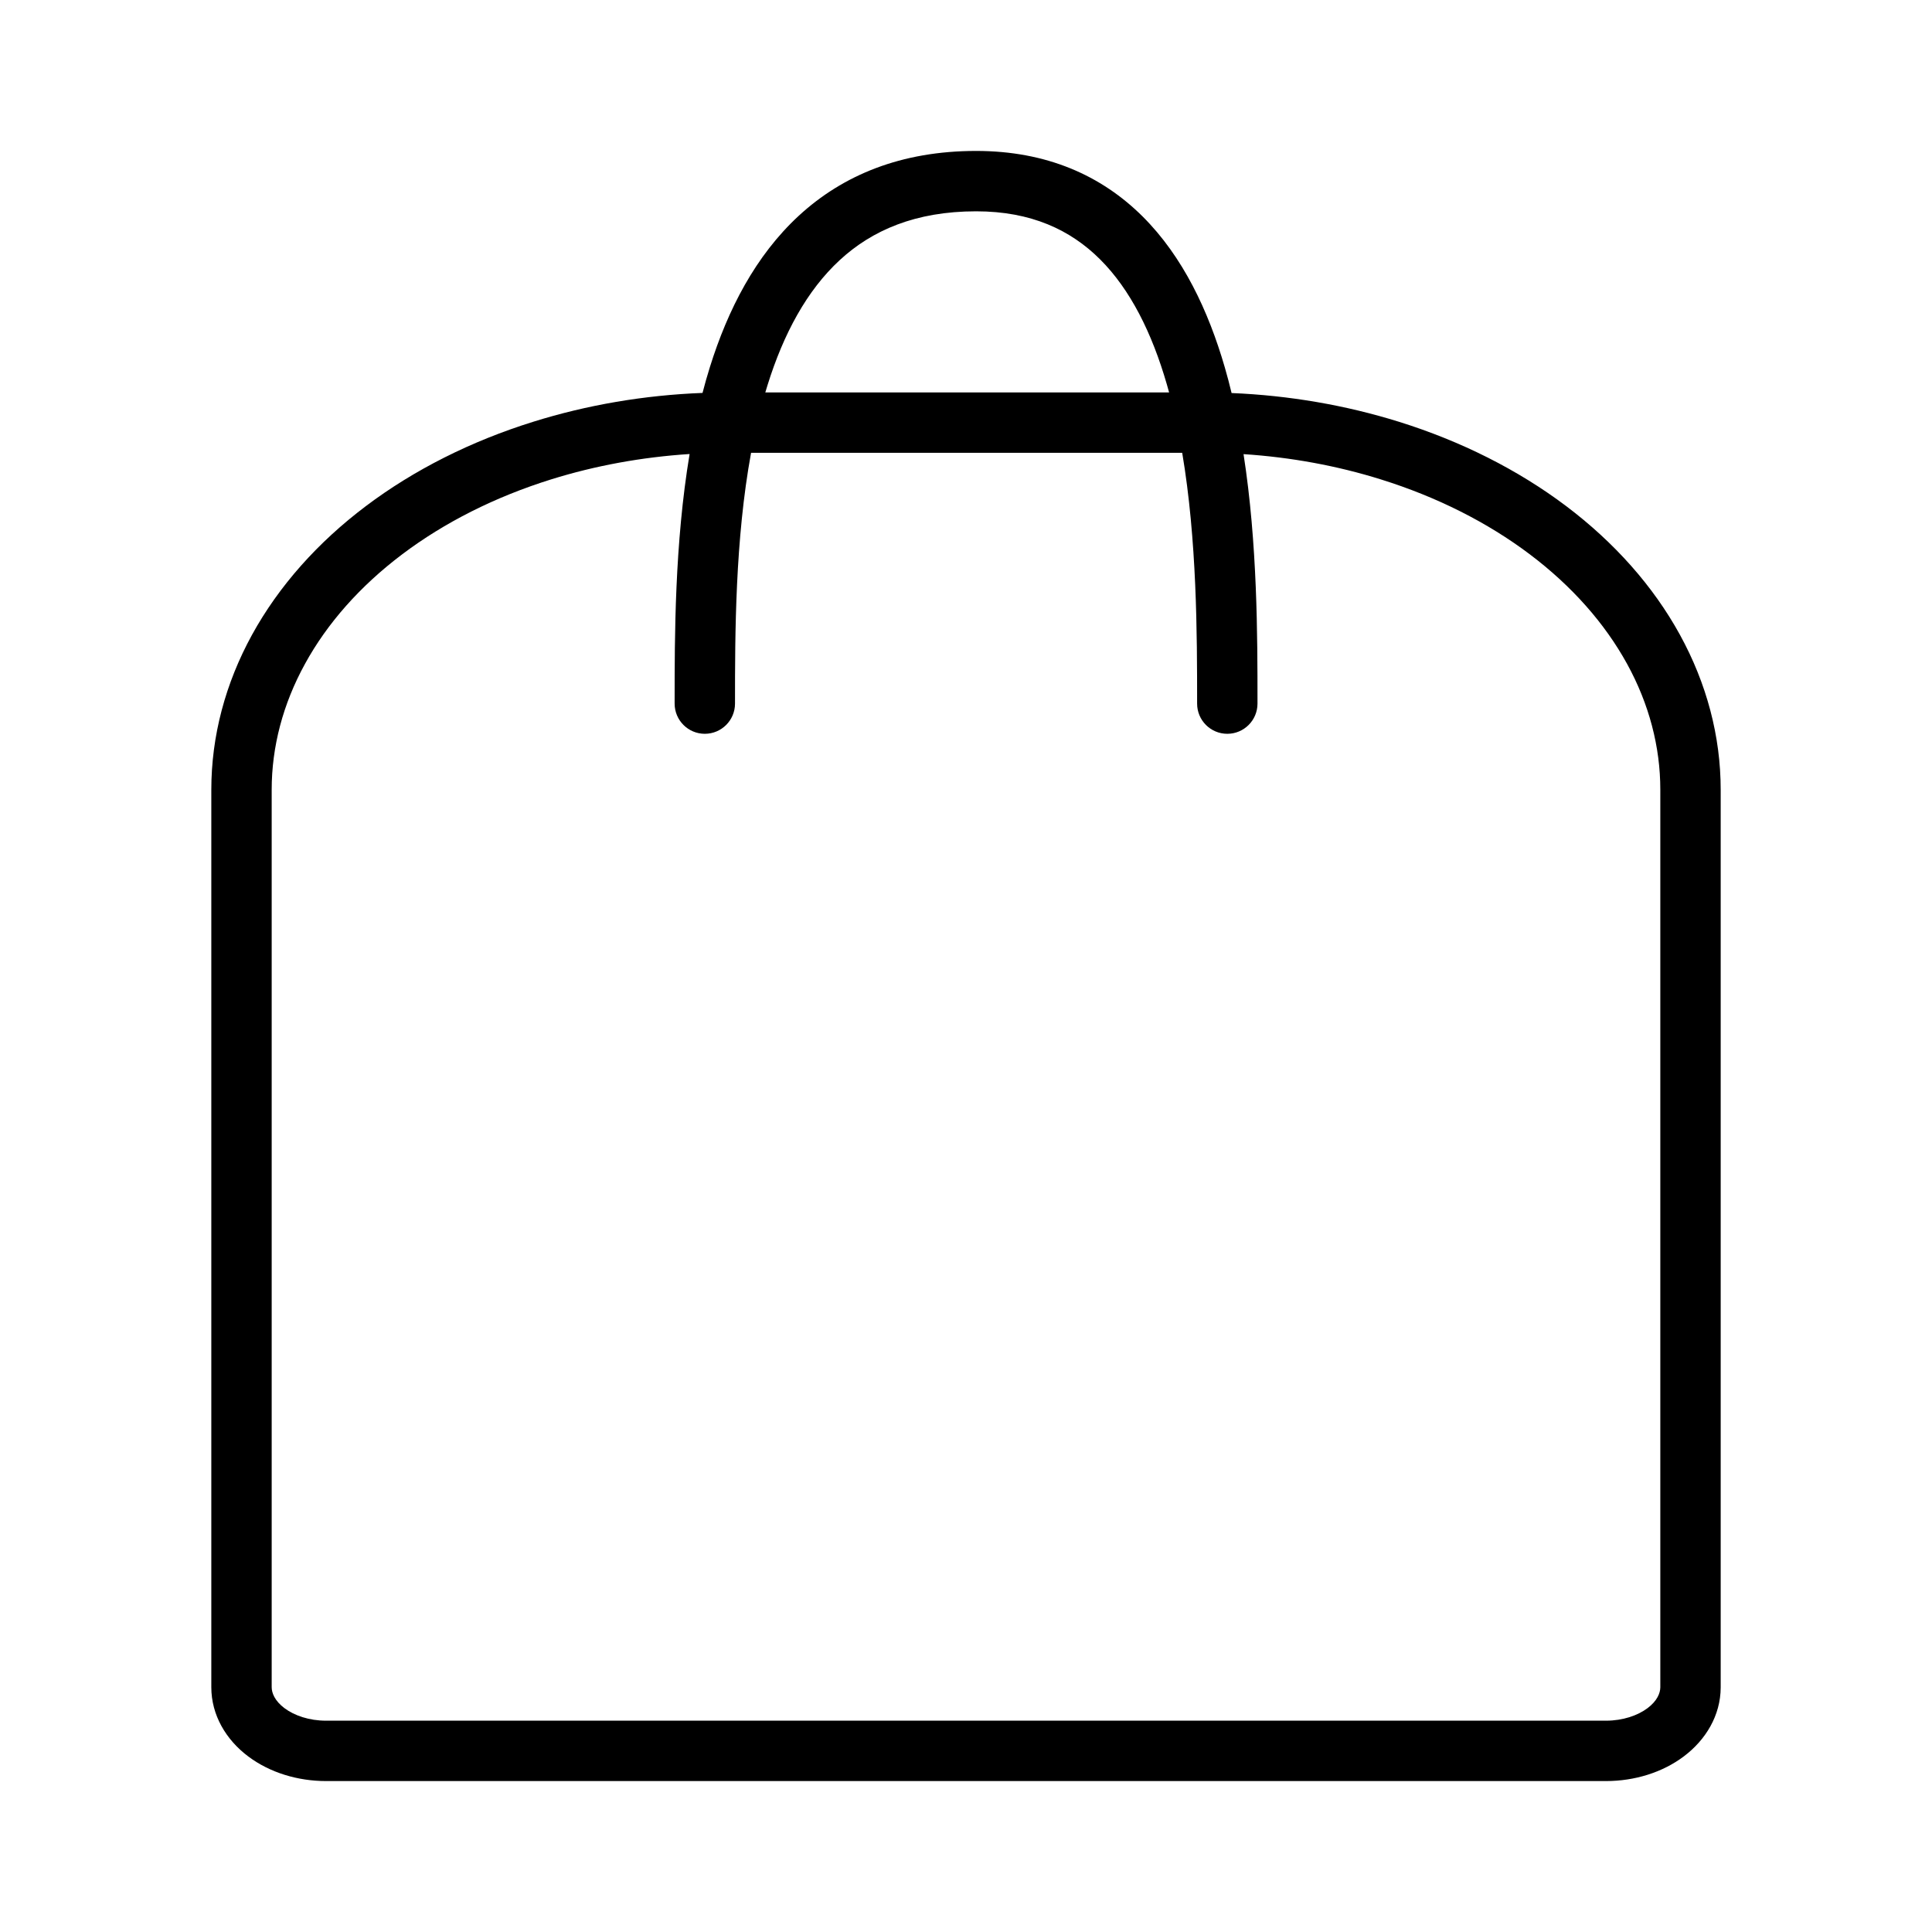 <svg width="32" height="32" viewBox="0 0 32 32" fill="none" xmlns="http://www.w3.org/2000/svg">
<path fill-rule="evenodd" clip-rule="evenodd" d="M12.676 6.5C12.688 6.459 12.7 6.419 12.713 6.378C12.978 5.528 13.364 4.811 13.909 4.308C14.442 3.816 15.162 3.5 16.168 3.5C17.079 3.5 17.731 3.808 18.22 4.295C18.722 4.795 19.08 5.514 19.327 6.368C19.34 6.412 19.352 6.456 19.364 6.5H12.676ZM11.422 7.52C11.174 9.007 11.174 10.535 11.174 11.625L11.174 11.654C11.174 11.93 11.398 12.154 11.674 12.154C11.95 12.154 12.174 11.93 12.174 11.654C12.174 10.486 12.176 8.941 12.44 7.5H19.581C19.825 8.944 19.828 10.489 19.828 11.654C19.828 11.93 20.051 12.154 20.328 12.154C20.604 12.154 20.828 11.93 20.828 11.654V11.627C20.828 10.535 20.828 9.007 20.597 7.522C21.38 7.573 22.148 7.714 22.873 7.941C23.802 8.231 24.639 8.654 25.338 9.181C26.037 9.708 26.581 10.326 26.949 10.995C27.316 11.663 27.5 12.371 27.5 13.08V13.081V27.947C27.499 28.041 27.45 28.171 27.289 28.292C27.125 28.415 26.88 28.499 26.604 28.5L26.604 28.5L5.4 28.5C5.123 28.5 4.876 28.416 4.711 28.292C4.549 28.17 4.5 28.039 4.5 27.945V13.081L4.5 13.08C4.5 12.371 4.685 11.662 5.052 10.995C5.419 10.325 5.964 9.707 6.663 9.18C7.362 8.653 8.2 8.23 9.129 7.94C9.86 7.712 10.633 7.571 11.422 7.52ZM11.636 6.508C11.673 6.364 11.714 6.221 11.758 6.08C12.054 5.132 12.512 4.236 13.231 3.573C13.961 2.9 14.927 2.5 16.168 2.5C17.337 2.5 18.245 2.908 18.926 3.586C19.593 4.251 20.015 5.147 20.288 6.09C20.328 6.228 20.365 6.368 20.399 6.51C21.349 6.549 22.286 6.71 23.171 6.986C24.199 7.307 25.141 7.78 25.94 8.382C26.739 8.985 27.382 9.707 27.825 10.514C28.268 11.321 28.5 12.194 28.5 13.081V13.081V27.949L28.5 27.951C28.498 28.414 28.252 28.818 27.891 29.09C27.532 29.361 27.069 29.499 26.606 29.5L26.605 29.5H5.4C4.935 29.5 4.47 29.362 4.109 29.09C3.746 28.817 3.5 28.41 3.5 27.945V13.081V13.081C3.5 12.193 3.732 11.32 4.175 10.513C4.618 9.707 5.262 8.984 6.061 8.382C6.86 7.78 7.802 7.307 8.831 6.986C9.726 6.706 10.674 6.545 11.636 6.508Z" fill="black"/>
</svg>
